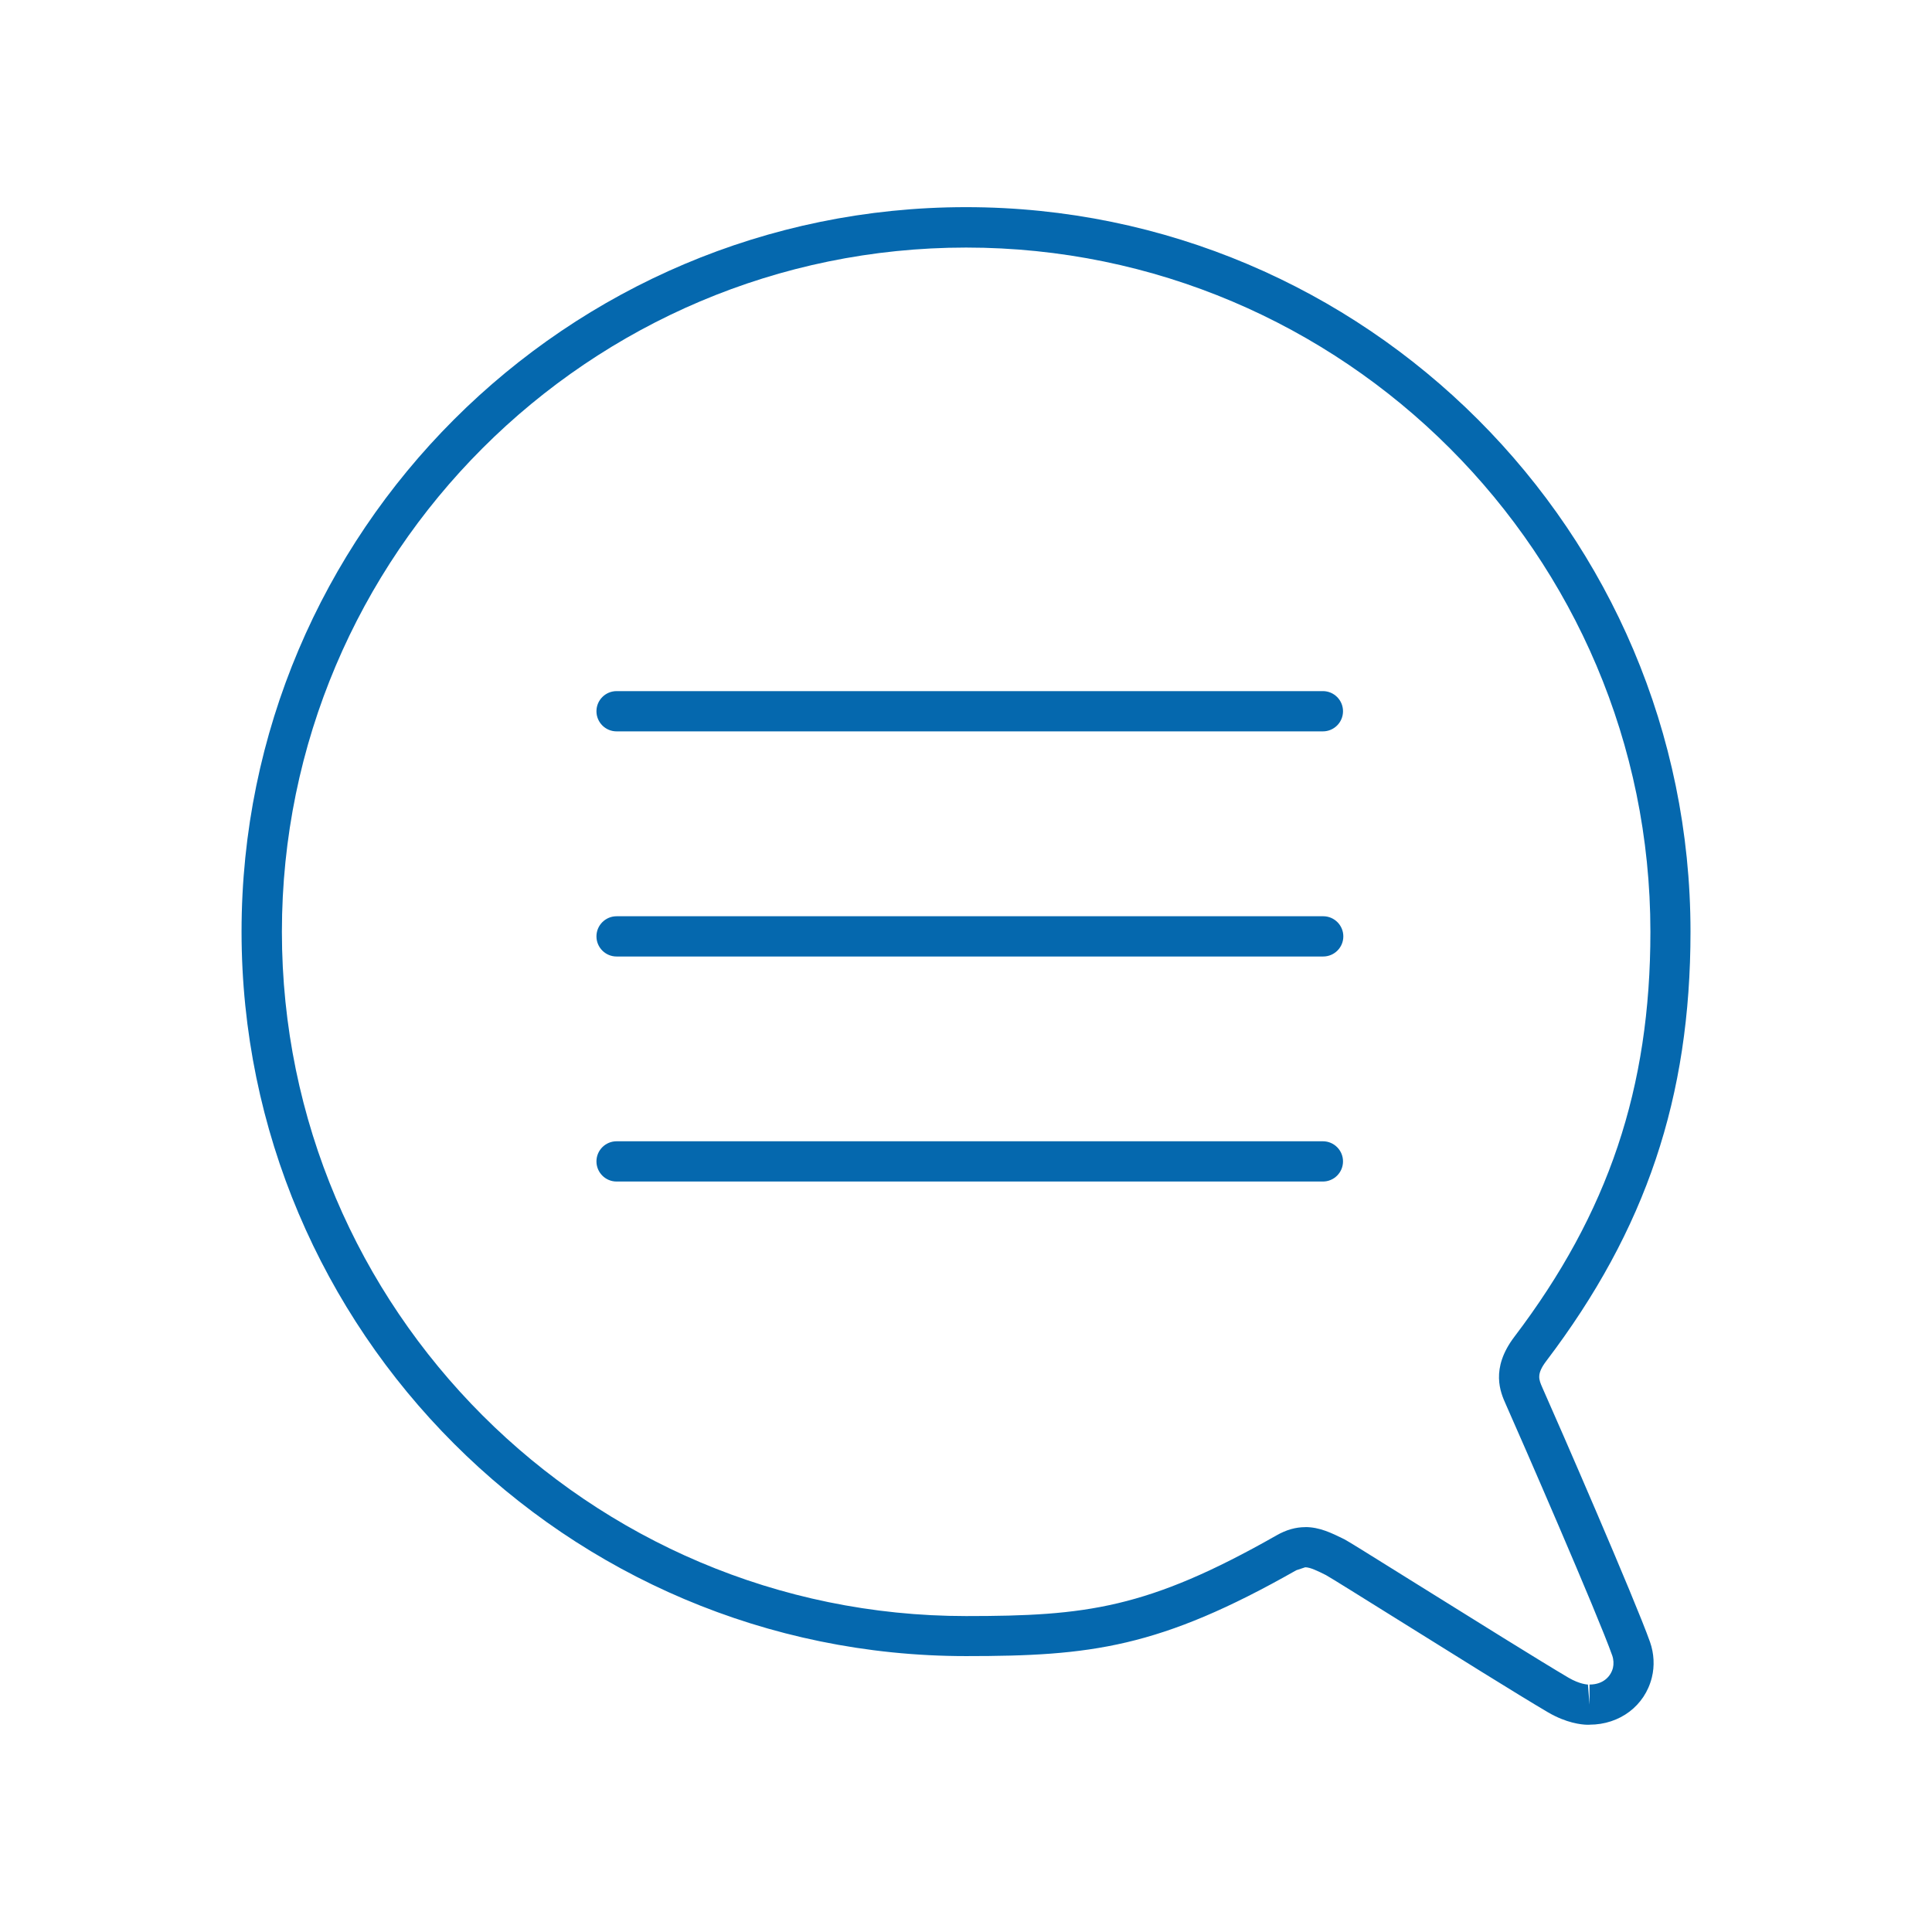 <svg xmlns="http://www.w3.org/2000/svg" viewBox="0 0 36 36">
  <path fill="#0568ae" d="M29.618 32.138h-.05c-.1-.003-.38-.03-.724-.232-.545-.32-1.793-1.1-2.796-1.726-.622-.388-1.265-.79-1.34-.83-.154-.077-.293-.146-.387-.146l-.166.055c-2.553 1.45-3.835 1.6-6.154 1.6-7.444 0-13.5-6.055-13.5-13.5S10.556 3.86 18 3.86s13.5 6.057 13.5 13.5c0 3.086-.83 5.554-2.687 8-.185.244-.14.344-.074.495.304.68 1.73 3.96 2.007 4.742.075.213.087.448.034.66-.13.528-.598.88-1.162.88m-5.297-3.682c.27 0 .49.11.727.226.064.033.34.203 1.398.864 1 .623 2.244 1.4 2.78 1.716.21.123.356.128.363.128l.03.375v-.375c.264 0 .398-.16.436-.31.017-.072.013-.156-.013-.23-.268-.76-1.718-4.088-1.985-4.686-.095-.213-.293-.656.162-1.255 1.752-2.307 2.534-4.634 2.534-7.545 0-7.03-5.72-12.75-12.75-12.75s-12.75 5.72-12.75 12.75 5.72 12.75 12.75 12.75c2.23 0 3.377-.136 5.784-1.504.18-.103.356-.153.537-.153m.332-10.633c.207 0 .375-.168.375-.375s-.168-.375-.375-.375H11.49c-.208 0-.376.168-.376.375s.168.375.375.375H24.65m0-4.195c.207 0 .375-.168.375-.375s-.168-.375-.375-.375H11.49c-.208 0-.376.168-.376.375s.168.375.375.375H24.65m0 8.388c.207 0 .375-.168.375-.375s-.168-.375-.375-.375H11.49c-.208 0-.376.168-.376.375s.168.375.375.375H24.65"/>
</svg>
